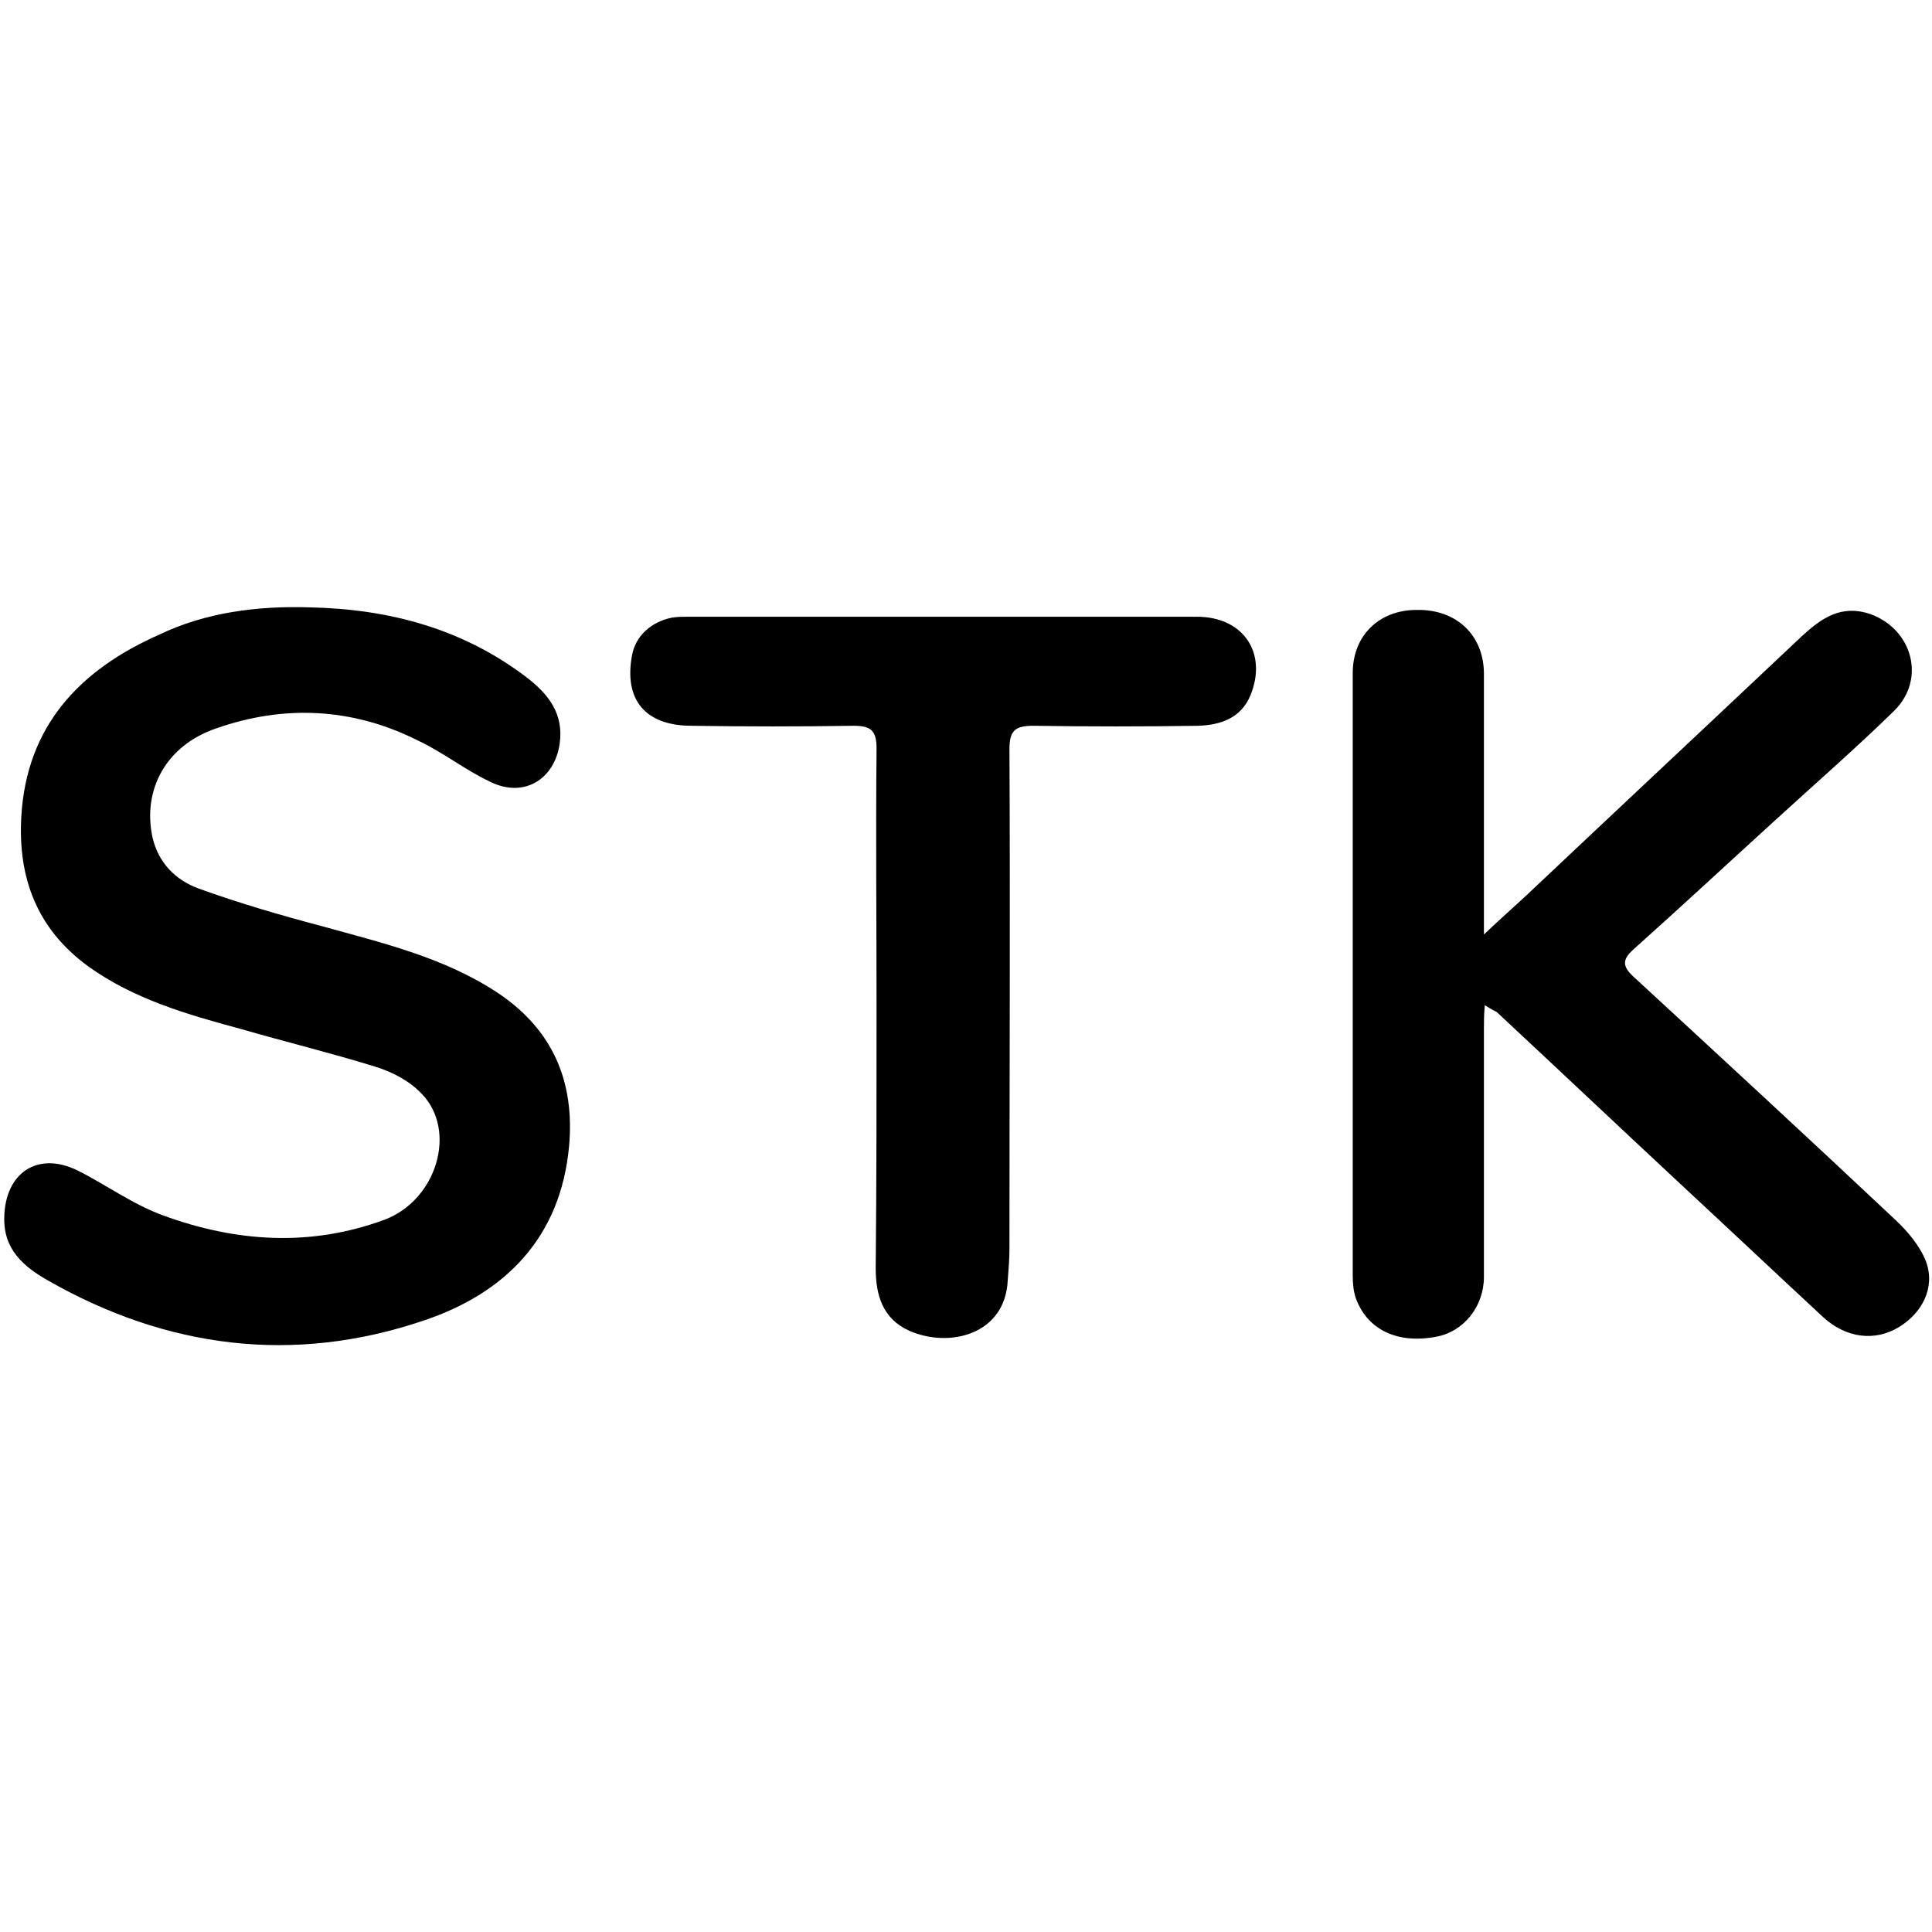<?xml version="1.0" encoding="utf-8"?>
<!-- Generator: Adobe Illustrator 22.1.0, SVG Export Plug-In . SVG Version: 6.00 Build 0)  -->
<svg version="1.1" id="Layer_1" xmlns="http://www.w3.org/2000/svg" xmlns:xlink="http://www.w3.org/1999/xlink" x="0px" y="0px"
	 viewBox="0 0 226.8 226.8" style="enable-background:new 0 0 226.8 226.8;" xml:space="preserve">
<g>
	<path d="M174.3,118c-0.1,1.2-0.1,2-0.1,2.8c0,9.7,0,19.4,0,29.1c0,3.5-2.4,6.4-5.5,7c-4.5,0.9-8.1-0.7-9.5-4.4
		c-0.3-0.8-0.4-1.8-0.4-2.7c0-23.6,0-47.2,0-70.8c0-4.4,3.1-7.4,7.5-7.4c4.7-0.1,7.9,3,7.9,7.5c0,9.2,0,18.4,0,27.6c0,0.8,0,1.5,0,3
		c2-1.9,3.6-3.3,5.1-4.7c10.7-10.1,21.5-20.2,32.2-30.3c2.3-2.1,4.6-3.8,8.1-2.6c4.9,1.8,6.5,7.6,2.8,11.3
		c-4.5,4.4-9.2,8.5-13.8,12.7c-5.6,5.1-11.2,10.3-16.9,15.4c-1.2,1.1-1.3,1.9,0,3.1c10.3,9.5,20.6,19,30.8,28.6
		c1.5,1.4,2.9,3.1,3.6,4.9c1.1,3-0.4,6-3.2,7.7c-2.8,1.7-6.2,1.3-8.9-1.2c-5.5-5.1-10.9-10.2-16.4-15.3
		c-7.3-6.8-14.6-13.7-21.9-20.5C175.5,118.7,175.1,118.5,174.3,118z"/>
	<path d="M36.4,71.3c9.3,0.2,17.9,2.5,25.4,8.2c2.6,2,4.4,4.3,3.9,7.8c-0.6,4.2-4.2,6.4-8.1,4.5c-3-1.4-5.6-3.5-8.6-4.9
		c-7.6-3.8-15.6-4.2-23.6-1.4c-5.9,2-8.7,7.2-7.5,12.8c0.7,3,2.7,5,5.4,6c4.7,1.7,9.5,3.1,14.4,4.4c7.2,2,14.5,3.7,20.8,7.9
		c6.4,4.3,9,10.4,8.3,18c-1,10.7-7.5,17.2-17,20.4c-15.3,5.2-30.2,3.3-44.2-4.7c-2.8-1.6-5.2-3.6-5.1-7.4c0.1-5.2,3.9-7.8,8.6-5.5
		c3.4,1.7,6.5,4,10.1,5.3c8.5,3.1,17.2,3.7,25.9,0.5c6.2-2.3,8.6-10.5,4.4-14.8c-1.4-1.5-3.5-2.6-5.5-3.2
		c-5.2-1.6-10.5-2.9-15.7-4.4c-6.3-1.7-12.6-3.5-18-7.4c-6-4.4-8.2-10.4-7.8-17.5c0.6-10.7,6.9-17.3,16.2-21.4
		C24.1,71.9,30.2,71.1,36.4,71.3z"/>
	<path d="M102.9,118.3c0-10.1-0.1-20.3,0-30.4c0-2.1-0.6-2.7-2.7-2.7c-6.3,0.1-12.6,0.1-19,0c-5.4,0-8-3-7-8.3
		c0.4-2.2,2.2-3.9,4.7-4.4c0.6-0.1,1.3-0.1,1.9-0.1c19.9,0,39.8,0,59.7,0c5.5,0,8.3,4.3,6.3,9.2c-1.1,2.7-3.5,3.5-6.1,3.6
		c-6.5,0.1-12.9,0.1-19.4,0c-2.2,0-2.8,0.6-2.8,2.8c0.1,19.5,0,39.1,0,58.6c0,1.2-0.1,2.4-0.2,3.7c-0.3,6.4-6.9,8-11.6,5.9
		c-3.1-1.4-3.9-4.2-3.9-7.3C102.9,138.7,102.9,128.5,102.9,118.3z"/>
</g>
</svg>
